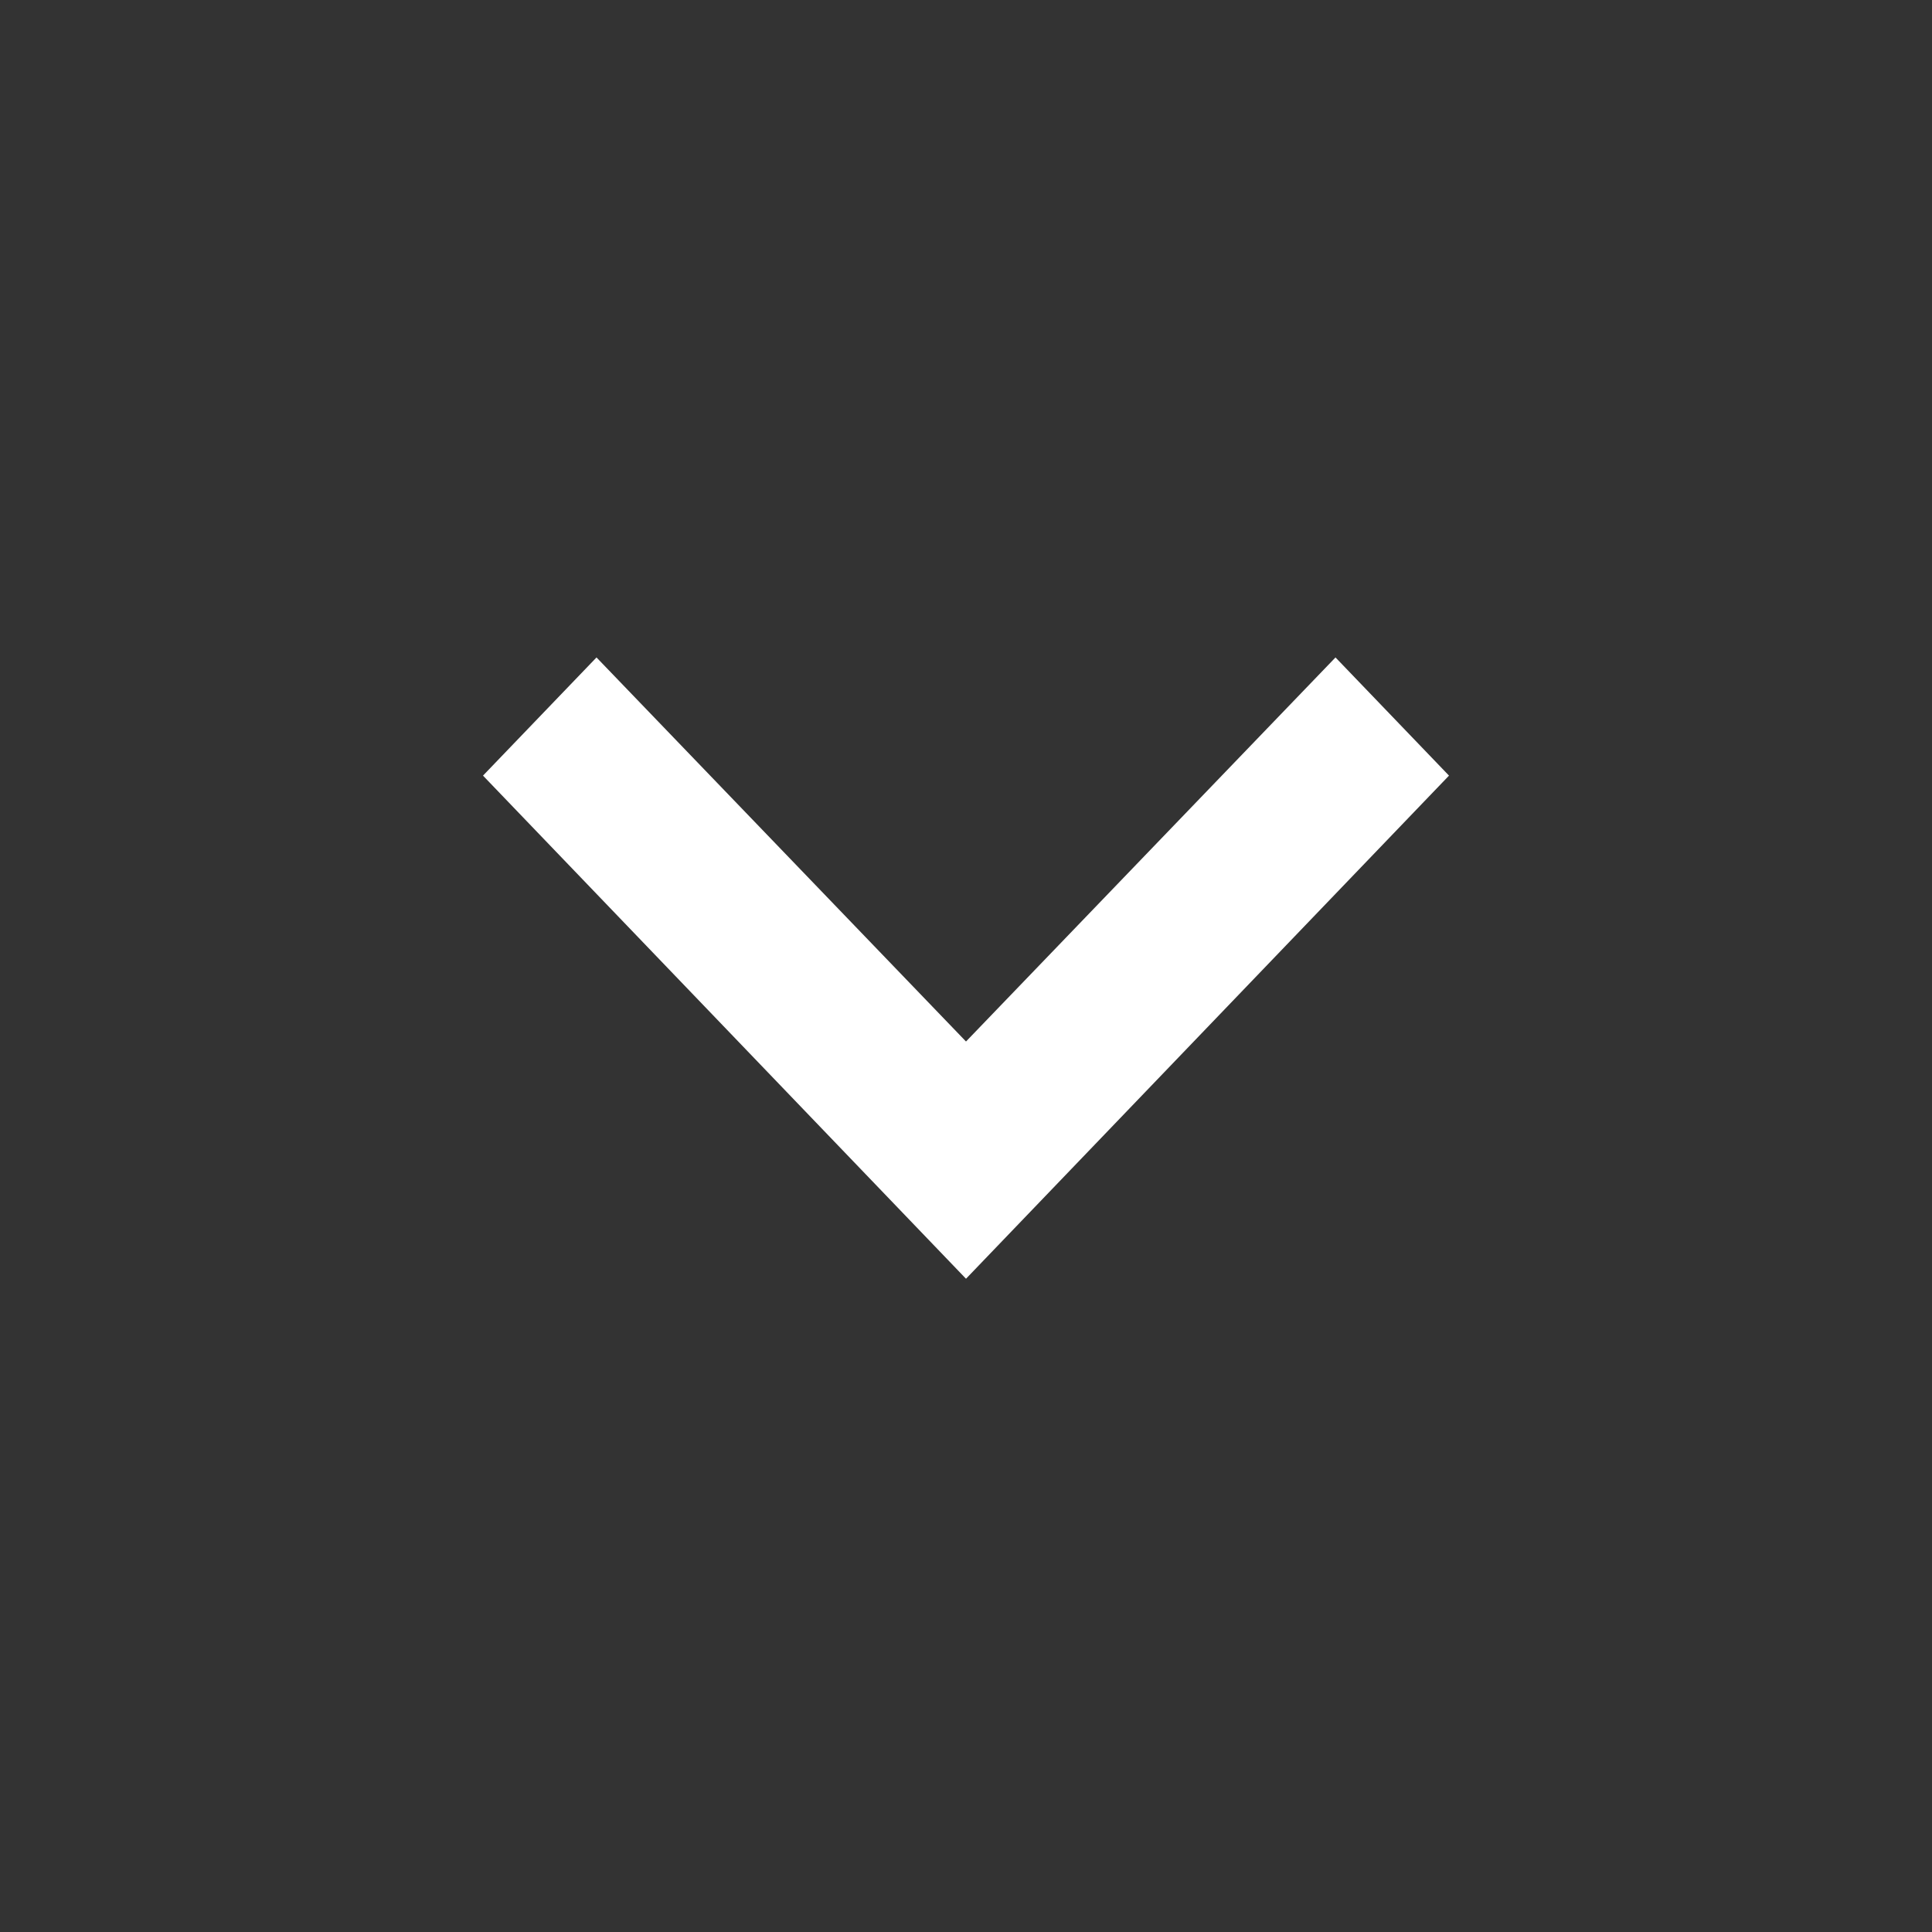 <?xml version="1.0" encoding="UTF-8" standalone="no"?>
<svg width="24px" height="24px" viewBox="0 0 24 24" version="1.1" xmlns="http://www.w3.org/2000/svg" xmlns:xlink="http://www.w3.org/1999/xlink">
    <rect x="0" y="0" width="24" height="24" fill="#333333" stroke="none"/>
    <!-- Generator: Sketch 39.1 (31720) - http://www.bohemiancoding.com/sketch -->
    <title>ic_keyboard_arrow_down</title>
    <desc>Created with Sketch.</desc>
    <defs></defs>
    <g id="Assets" stroke="none" stroke-width="1" fill="none" fill-rule="evenodd">
        <g id="Artboard" transform="translate(-123, -207)">
            <g id="ic_keyboard_arrow_down" transform="translate(123, 207)">
                <polygon id="Bounds" points="0 0 24 0 24 24 0 24"></polygon>
                <polygon id="Shape" fill="#FFFFFF" points="7.41 8.167 12 12.938 16.59 8.167 18 9.635 12 15.885 6 9.635"></polygon>
            </g>
        </g>
    </g>
</svg>